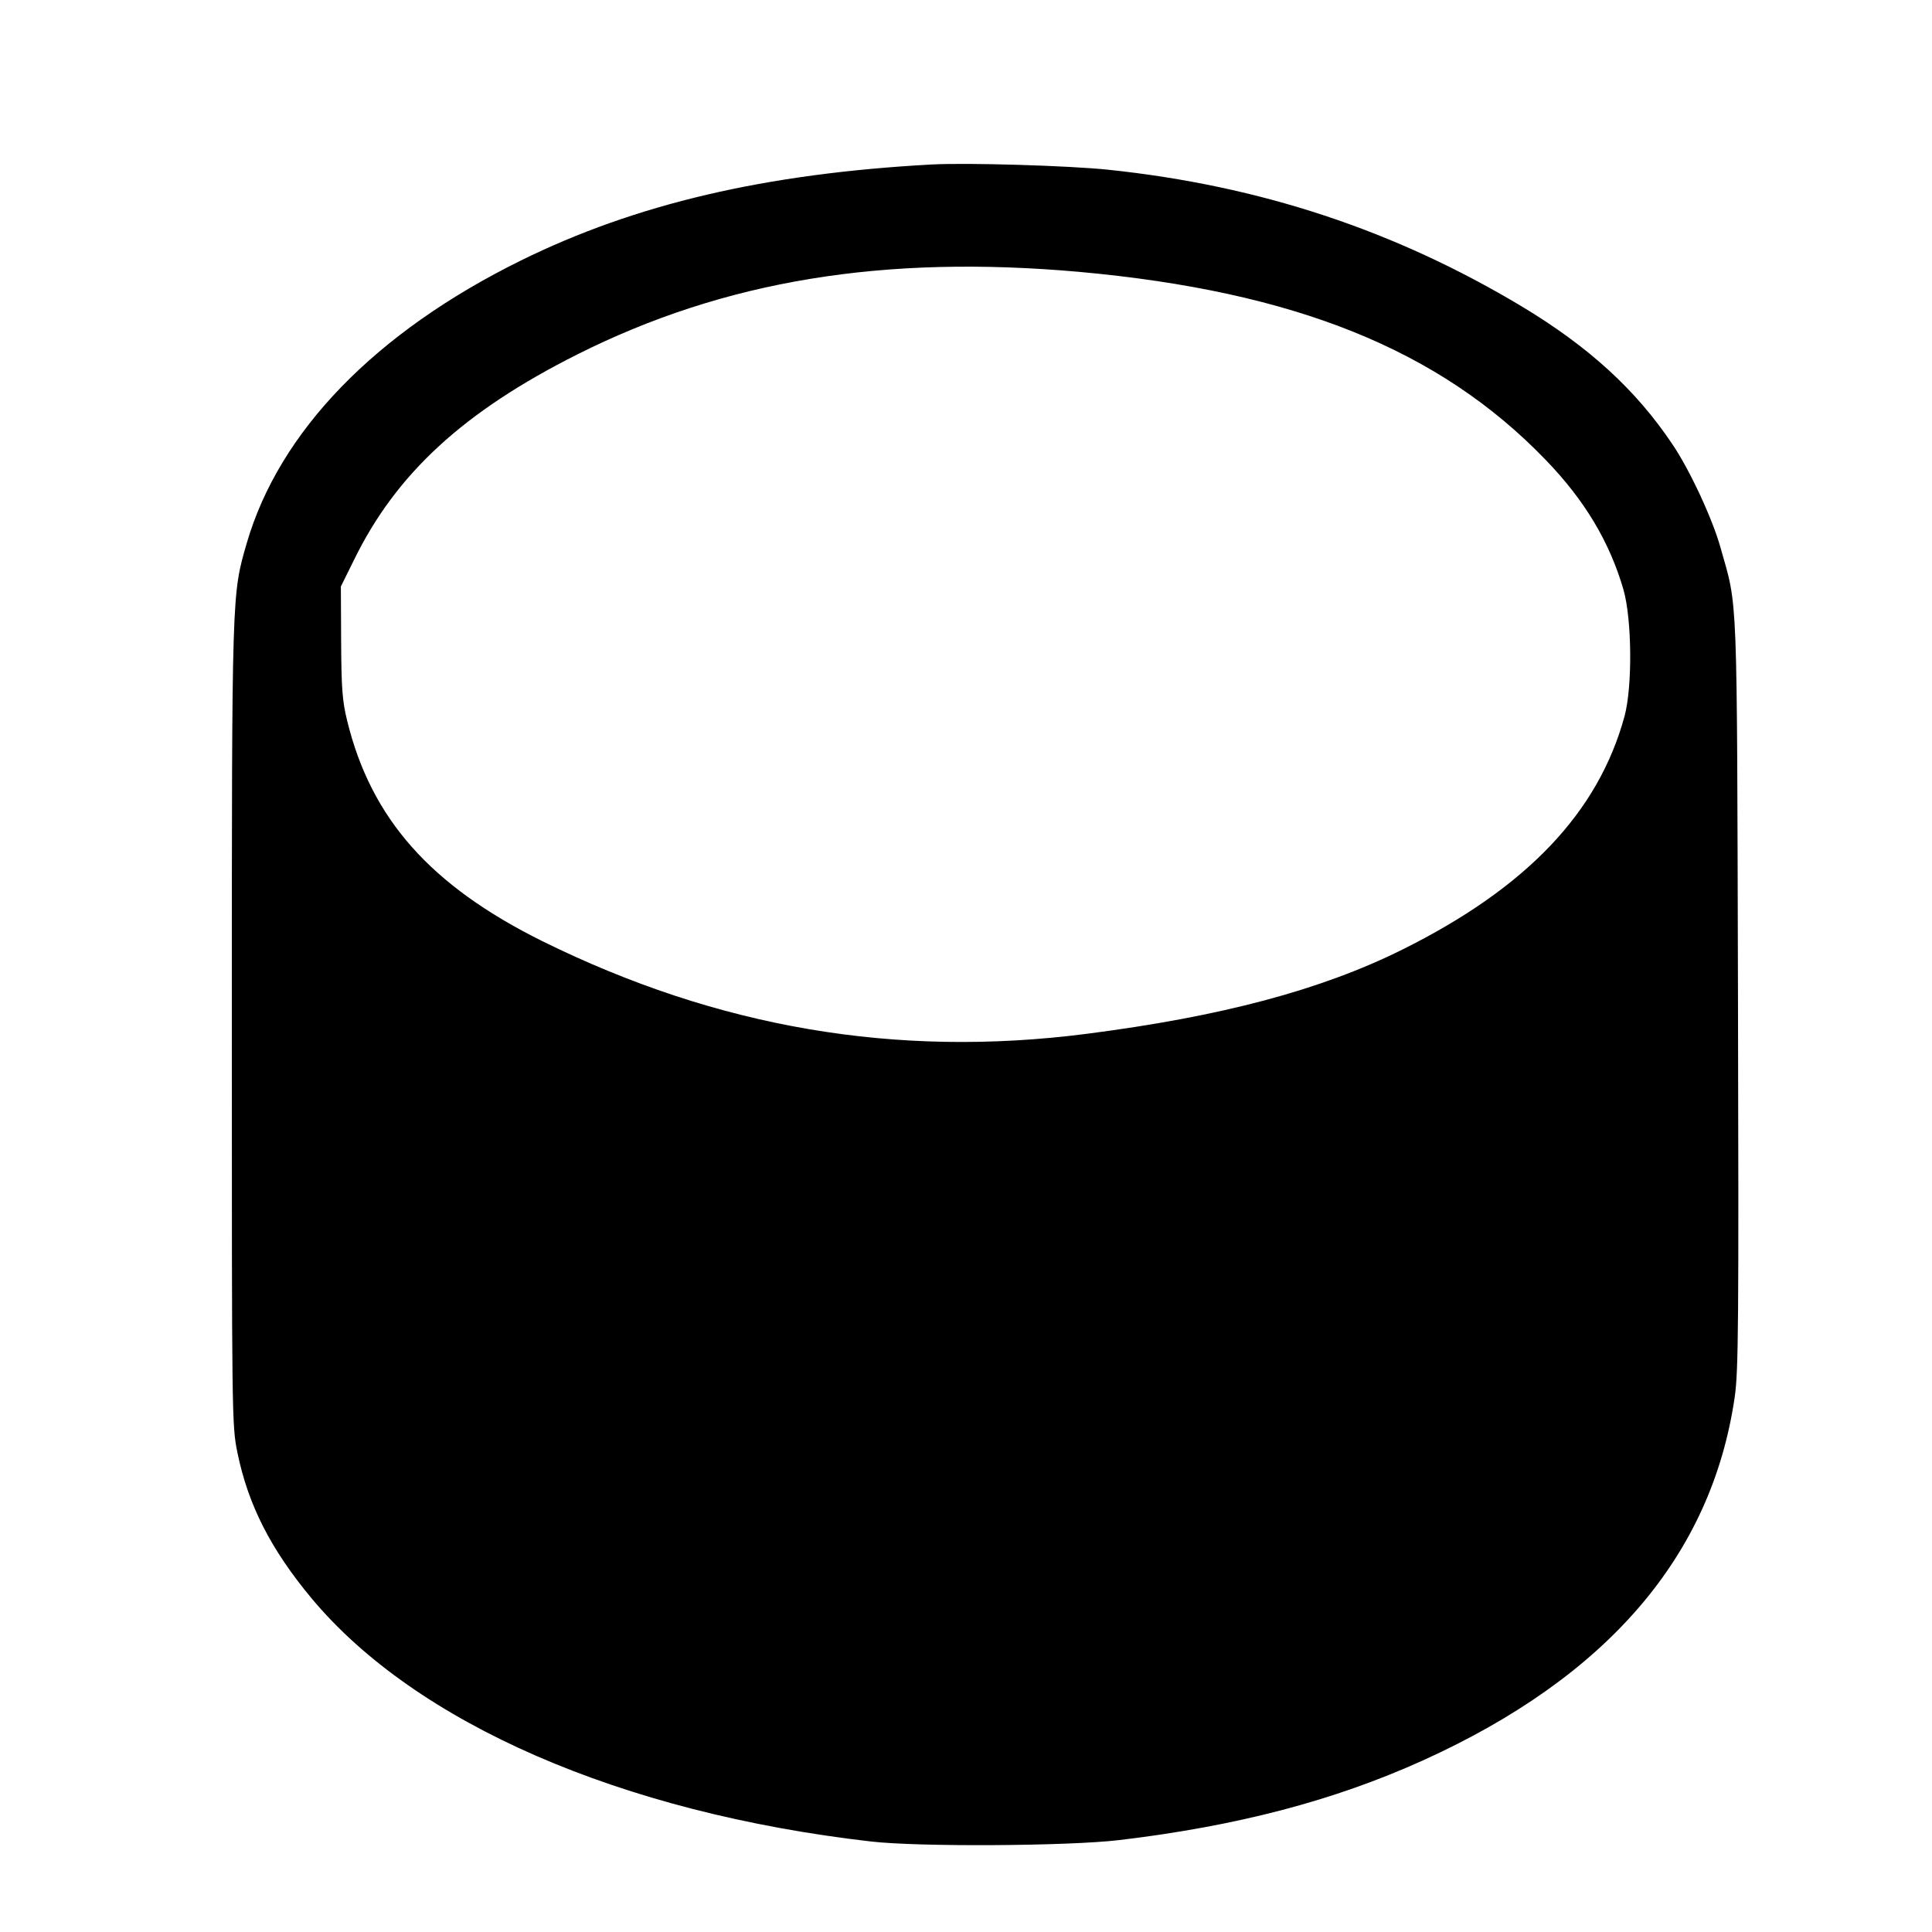 <?xml version="1.0" standalone="no"?>
<!DOCTYPE svg PUBLIC "-//W3C//DTD SVG 20010904//EN"
 "http://www.w3.org/TR/2001/REC-SVG-20010904/DTD/svg10.dtd">
<svg version="1.0" xmlns="http://www.w3.org/2000/svg"
 width="700pt" height="700pt" viewBox="0 0 700 700"
 preserveAspectRatio="xMidYMid meet">
<g transform="translate(0,700) scale(0.1,-0.1)"
fill="#000000" stroke="none">
<path d="M3375 6404 c-603 -33 -1072 -143 -1488 -348 -527 -260 -875 -619
-993 -1024 -54 -187 -54 -169 -54 -1740 0 -1425 0 -1456 20 -1554 39 -191 121
-351 268 -528 378 -454 1122 -778 2027 -882 171 -20 714 -17 900 5 428 51 778
143 1099 288 670 303 1047 742 1131 1316 14 95 15 270 12 1463 -4 1483 0 1393
-63 1615 -29 105 -113 285 -175 376 -132 197 -302 352 -544 498 -462 277 -949
438 -1499 496 -144 15 -512 26 -641 19z m535 -389 c782 -71 1306 -282 1691
-682 141 -146 231 -297 281 -469 31 -108 33 -352 4 -459 -95 -349 -355 -622
-806 -846 -294 -146 -654 -242 -1145 -305 -688 -88 -1334 22 -1970 336 -405
201 -620 443 -707 798 -18 73 -21 119 -22 287 l-1 200 47 95 c153 314 398 539
810 746 534 268 1110 362 1818 299z"/>
</g>
</svg>
